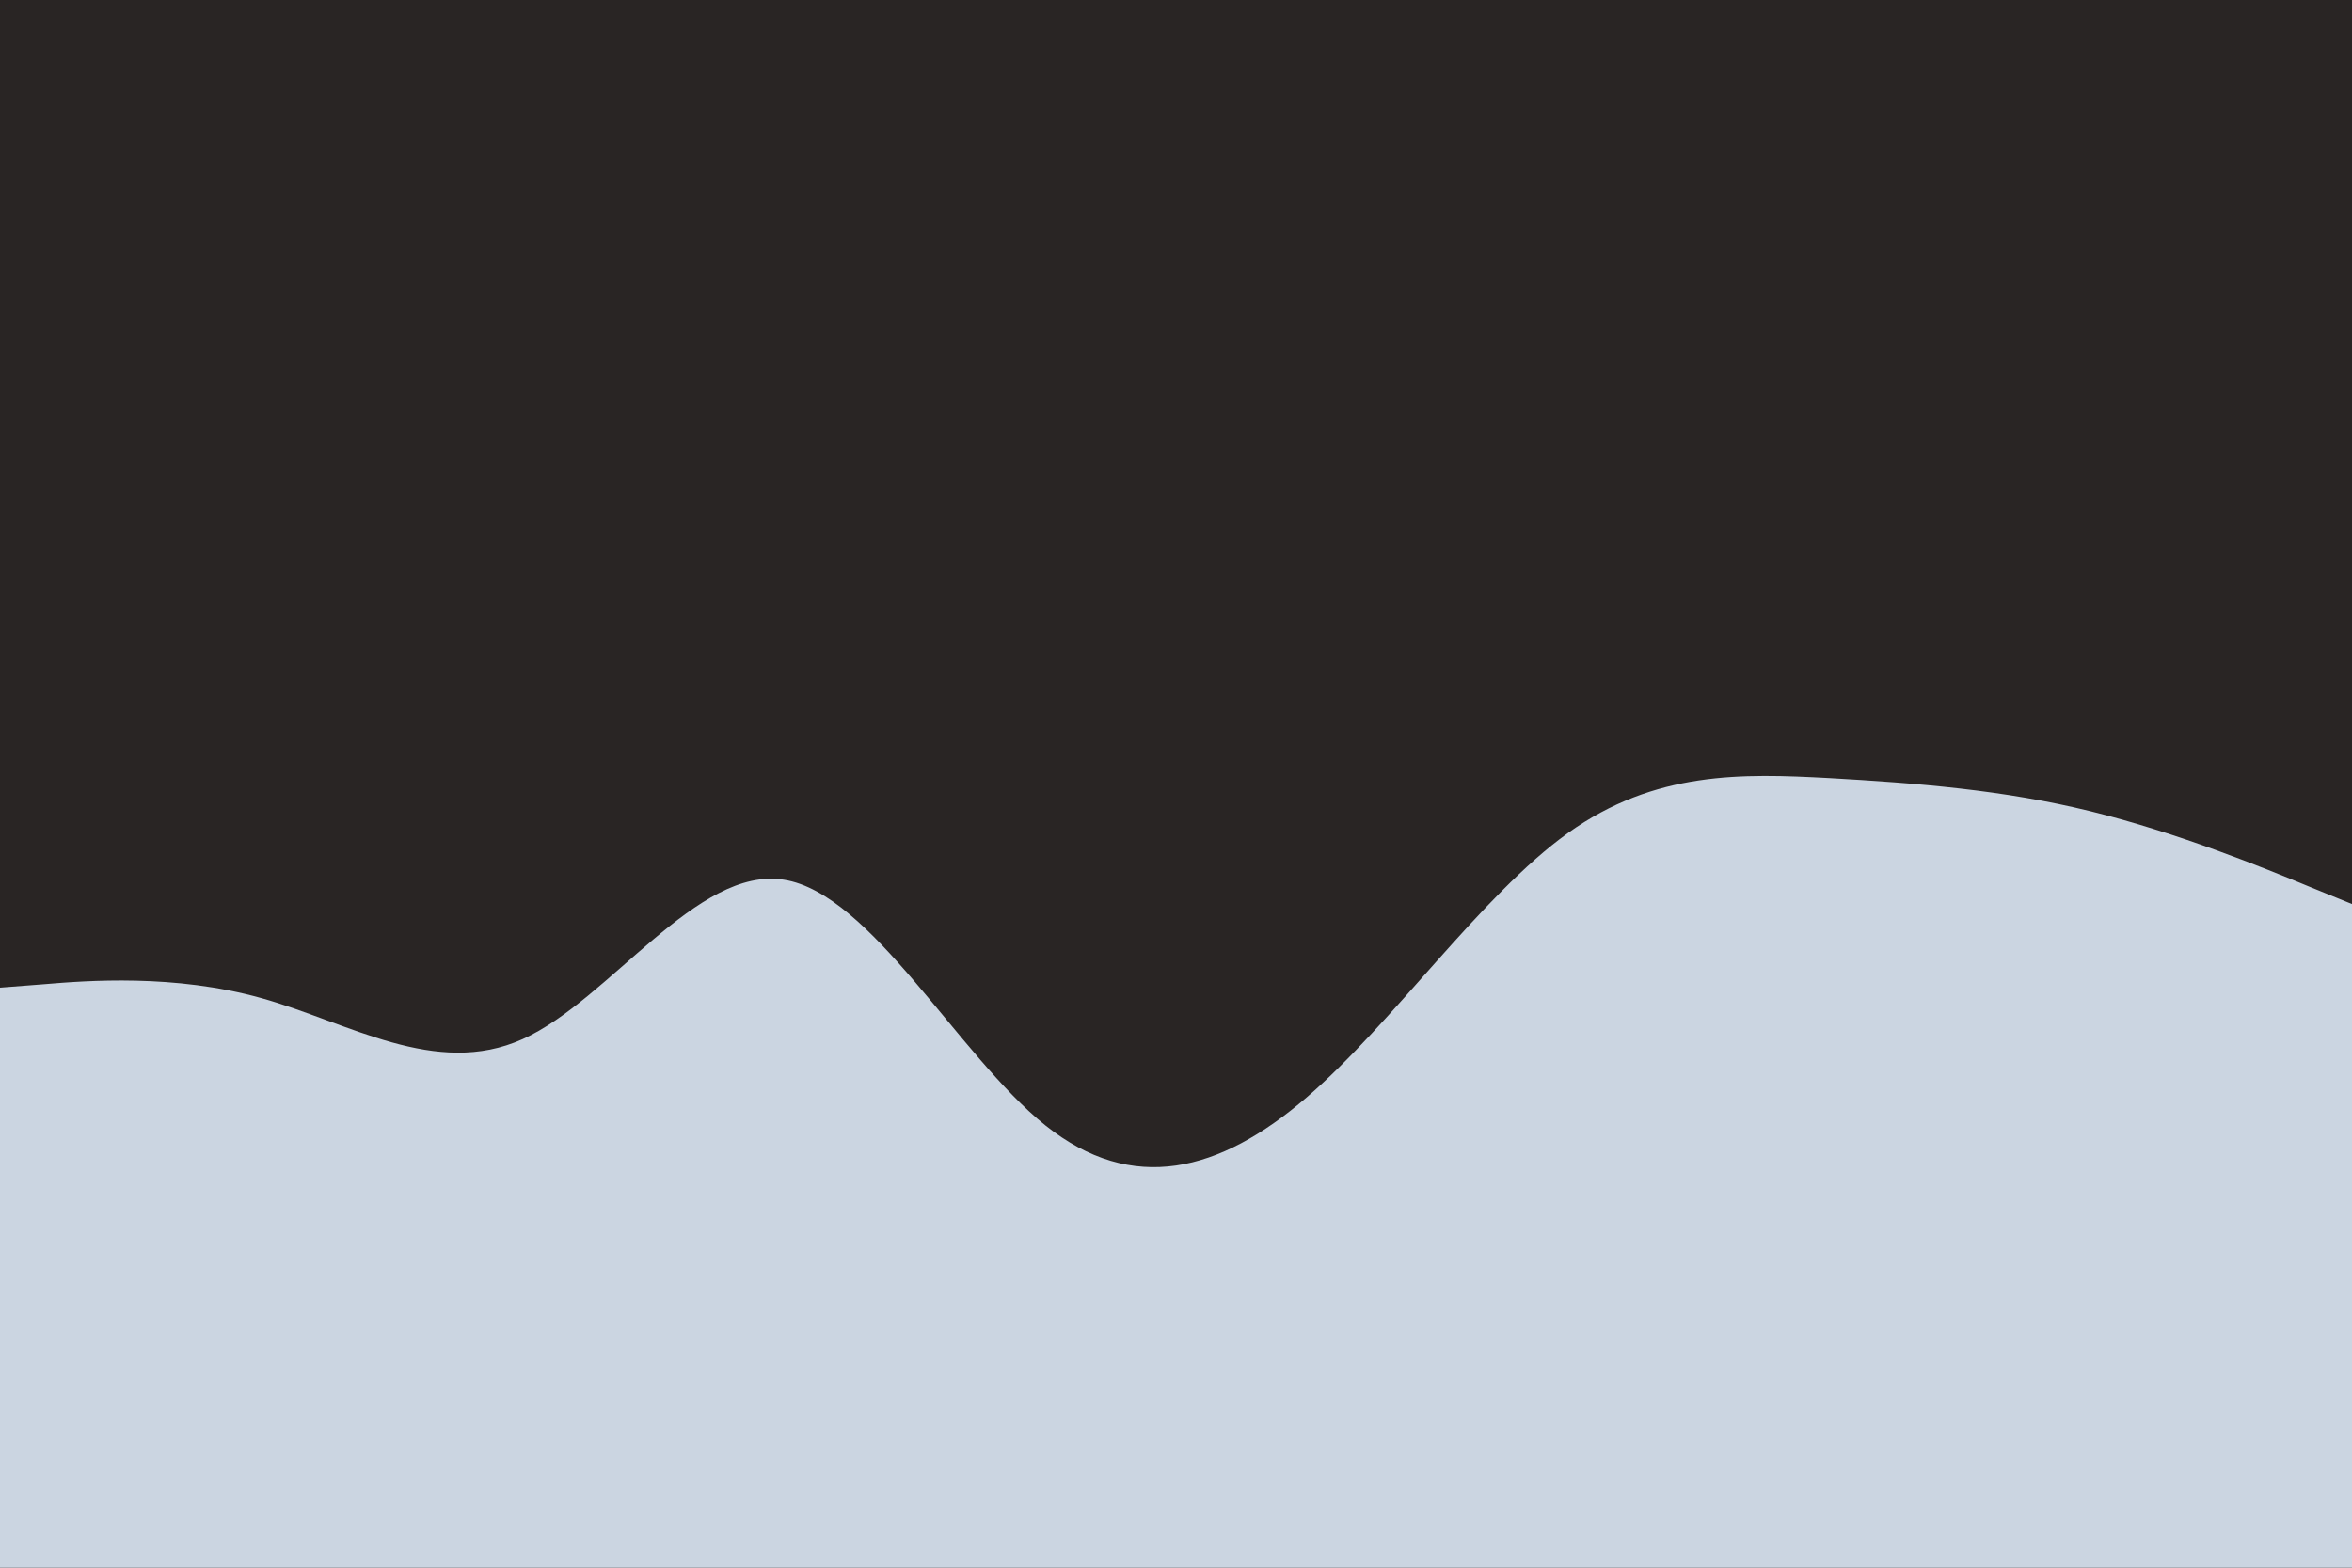 <svg id="visual" viewBox="0 0 900 600" width="900" height="600" xmlns="http://www.w3.org/2000/svg" xmlns:xlink="http://www.w3.org/1999/xlink" version="1.1"><rect x="0" y="0" width="900" height="600" fill="#292524"></rect><path d="M0 378L16.7 376.7C33.3 375.3 66.7 372.7 100 382C133.3 391.3 166.7 412.7 200 397.7C233.3 382.7 266.7 331.3 300 336.7C333.3 342 366.7 404 400 430.7C433.3 457.3 466.7 448.7 500 420C533.3 391.3 566.7 342.7 600 318.8C633.3 295 666.7 296 700 297.8C733.3 299.7 766.7 302.3 800 310.5C833.3 318.7 866.7 332.3 883.3 339.2L900 346L900 601L883.3 601C866.7 601 833.3 601 800 601C766.7 601 733.3 601 700 601C666.7 601 633.3 601 600 601C566.7 601 533.3 601 500 601C466.7 601 433.3 601 400 601C366.7 601 333.3 601 300 601C266.7 601 233.3 601 200 601C166.7 601 133.3 601 100 601C66.7 601 33.3 601 16.7 601L0 601Z" fill="#cbd5e1" stroke-linecap="round" stroke-linejoin="miter"></path></svg>